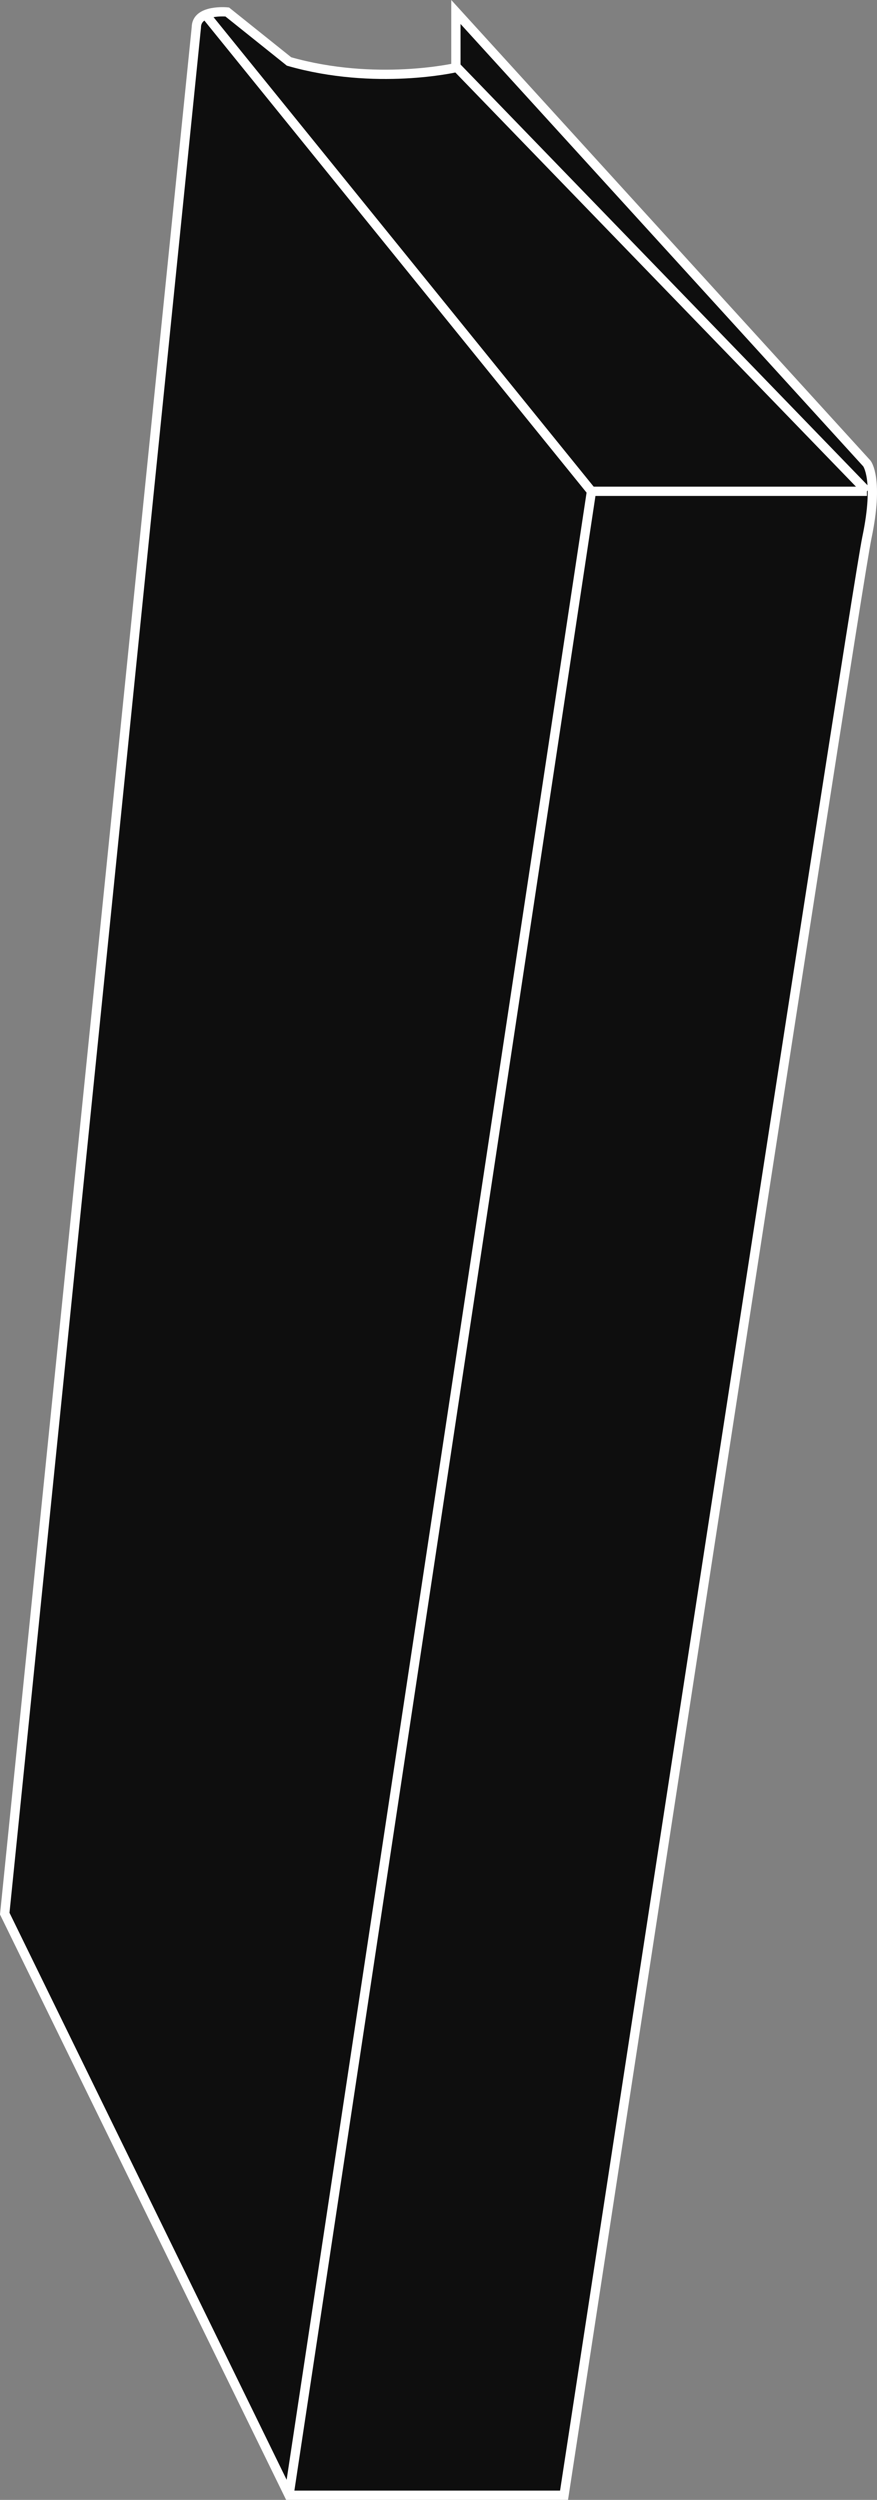 <svg xmlns="http://www.w3.org/2000/svg" xmlns:xlink="http://www.w3.org/1999/xlink" version="1.1" id="Layer_1" x="0px" y="0px" width="103.793px" height="295.63px" viewBox="0 0 103.793 295.63" enable-background="new 0 0 103.793 295.63" xml:space="preserve"><rect x="0" y="0" width="103.793" height="295.63" fill="#808080" stroke="none"/><style>.style0{fill:	#0E0E0E;}.style1{stroke:	#FFFFFF;stroke-width:	1.097;fill:	none;}</style><g class="hitbox" style="cursor:pointer"><path d="M34.207 295.082h32.548c0 0 34.377-224.545 35.84-231.494c1.462-6.949 0-8.777 0-8.777L53.955 1.417V8 c0 0-9.508 2.195-19.748-0.731l-7.314-5.852c0 0-3.656-0.366-3.656 1.829L0.562 226.329L34.207 295.082z" class="style0"></path><line x1="70" y1="58.1" x2="102.6" y2="58.1" class="style1"></line><path d="M34.207 295.082h32.548c0 0 34.377-224.545 35.84-231.494 c1.462-6.949 0-8.777 0-8.777L53.955 1.417V8c0 0-9.508 2.195-19.748-0.731l-7.314-5.852c0 0-3.656-0.366-3.656 1.829L0.562 226.3 L34.207 295.082z" class="style1"></path><polyline points="24.3,1.7 70,58.1 34.2,295.1" class="style1"></polyline><line x1="54.1" y1="8" x2="102.6" y2="58.1" class="style1"></line><path d="M102.595 58.1" class="style1"></path></g></svg>